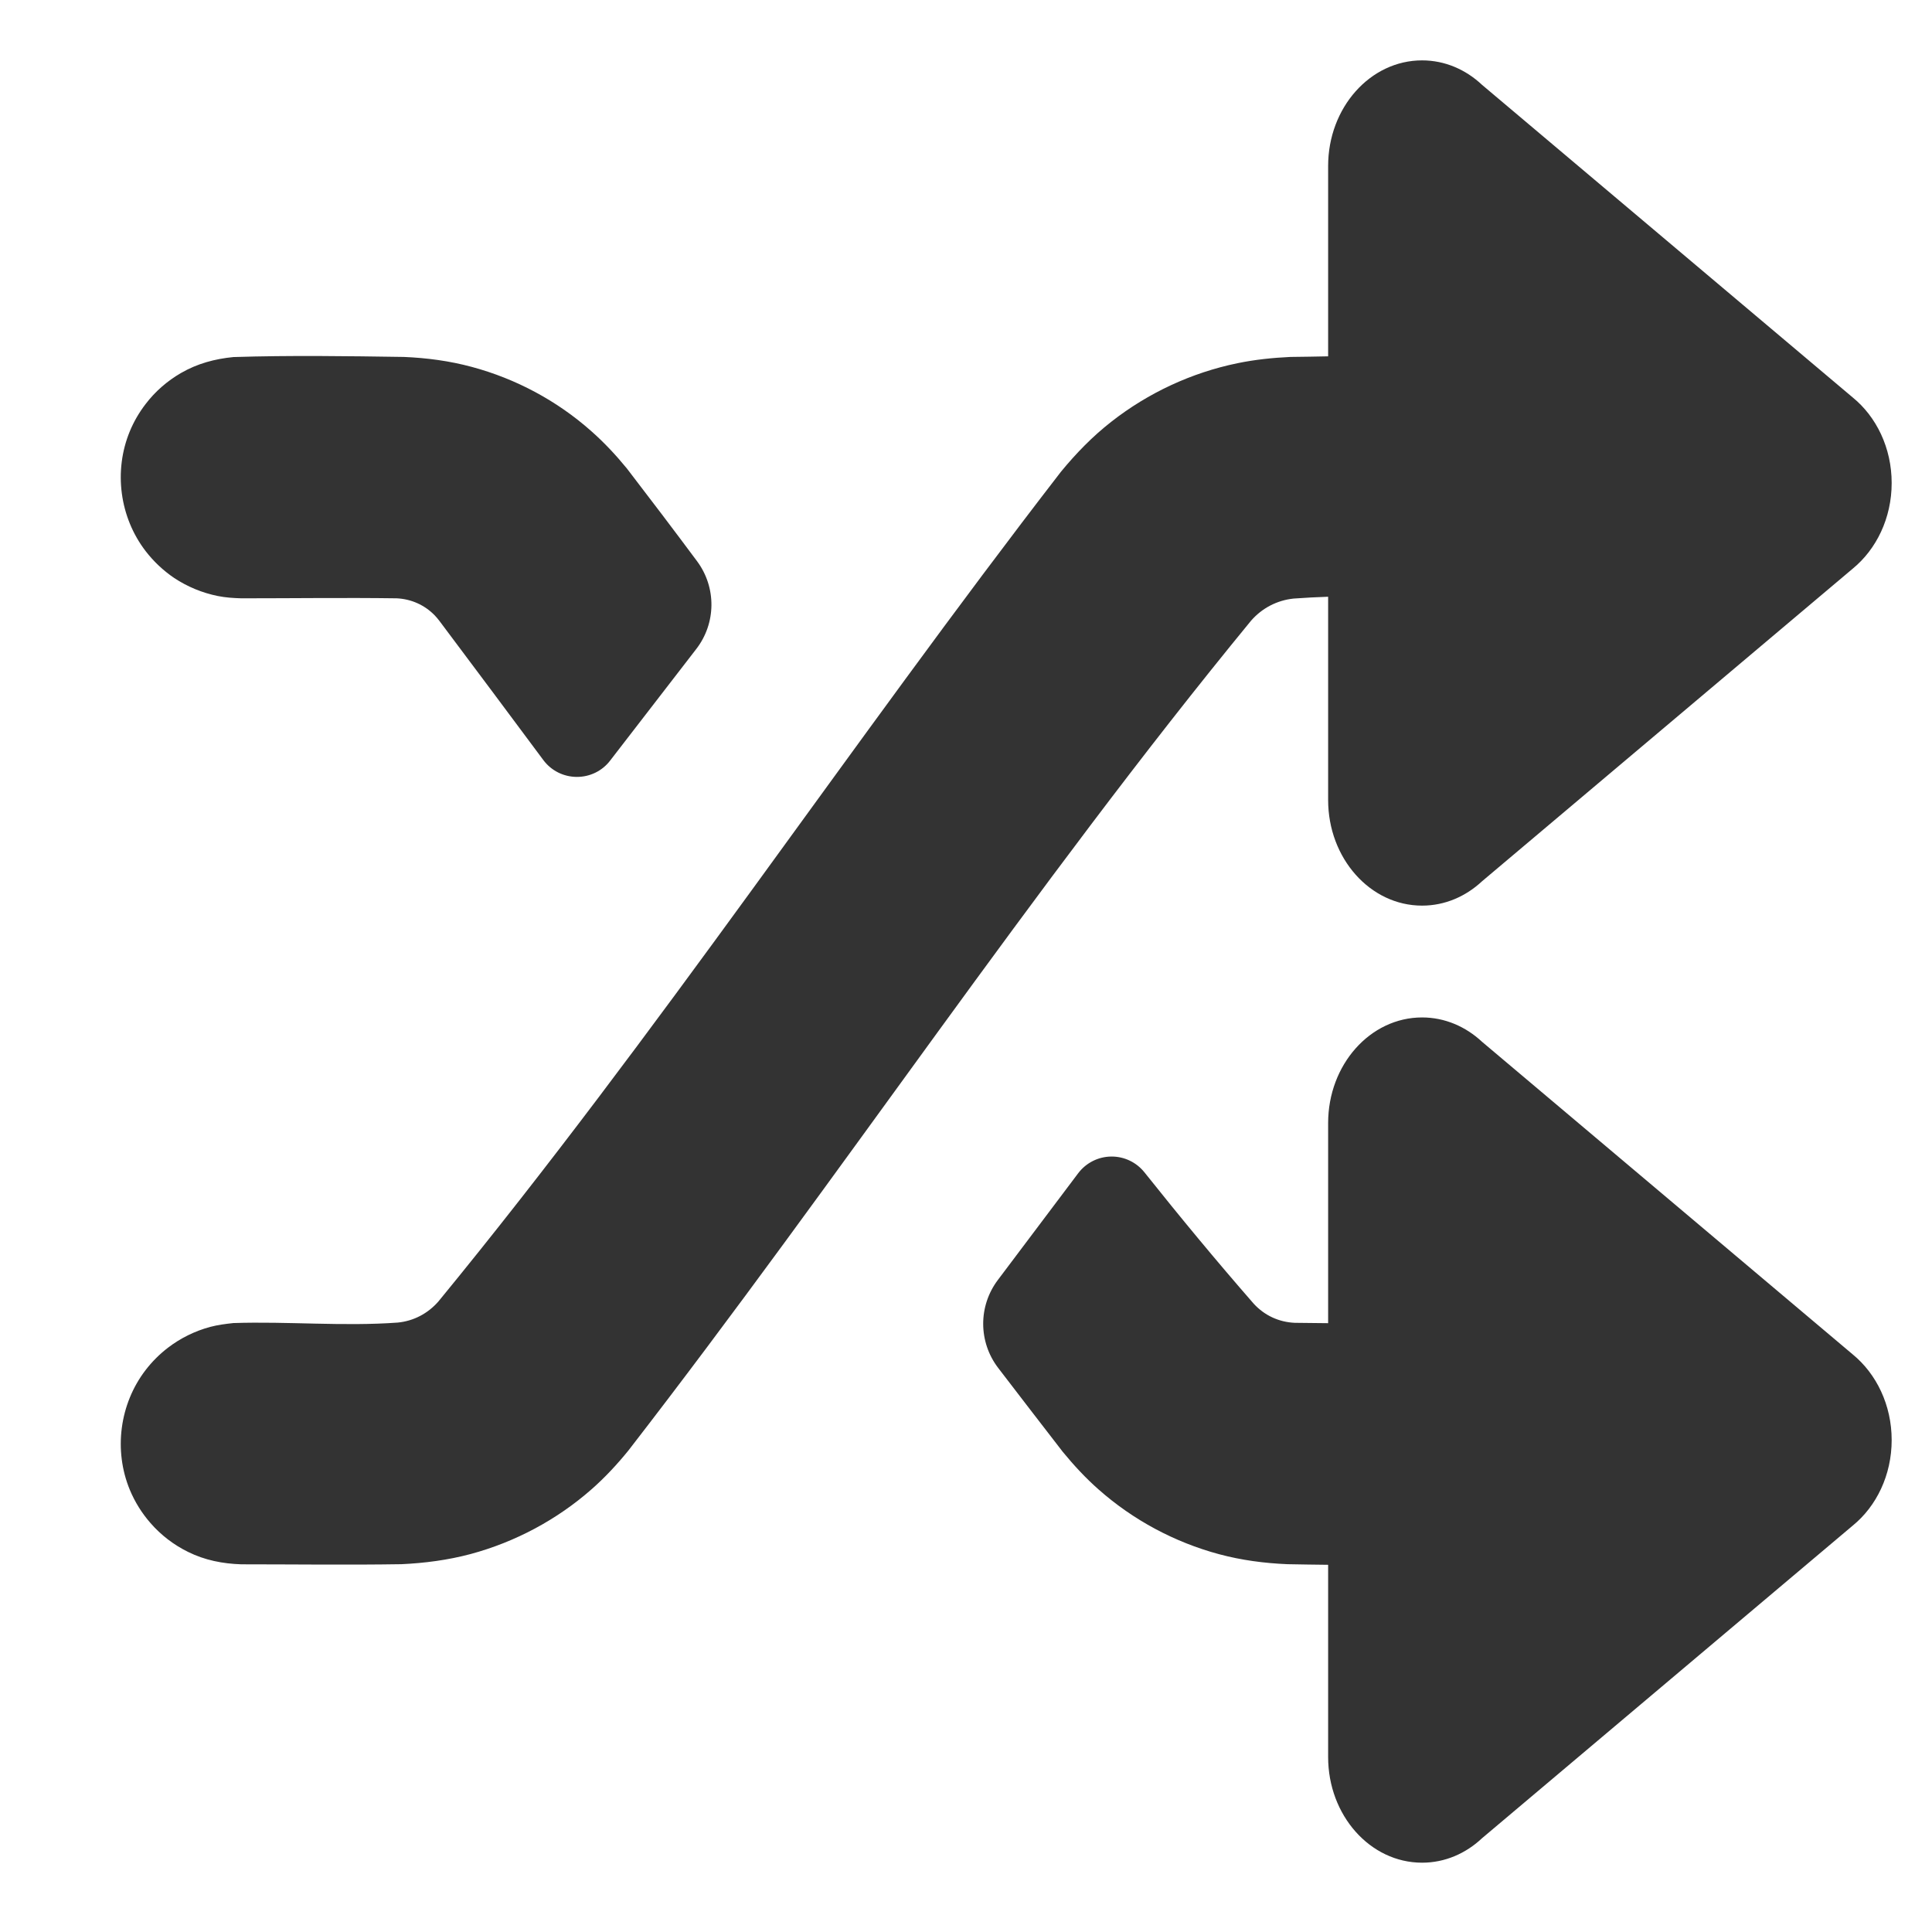 <svg width="16" height="16" viewBox="0 0 16 16" fill="none" xmlns="http://www.w3.org/2000/svg">
<path fill-rule="evenodd" clip-rule="evenodd" d="M10.999 10.958V9.301C10.999 8.818 11.347 8.426 11.777 8.426C11.966 8.426 12.139 8.502 12.274 8.628L15.344 11.217C15.539 11.377 15.666 11.635 15.666 11.926C15.666 12.217 15.539 12.475 15.344 12.634L12.274 15.223C12.139 15.35 11.966 15.426 11.777 15.426C11.347 15.426 10.999 15.034 10.999 14.551V12.959C10.887 12.958 10.775 12.956 10.663 12.954C10.471 12.946 10.281 12.921 10.095 12.871C9.727 12.772 9.384 12.588 9.099 12.336C8.99 12.24 8.893 12.135 8.801 12.023C8.622 11.792 8.444 11.56 8.266 11.328C8.102 11.113 8.101 10.816 8.264 10.6C8.463 10.335 8.732 9.979 8.93 9.715C8.995 9.63 9.095 9.579 9.203 9.578C9.31 9.577 9.411 9.625 9.478 9.709C9.772 10.078 10.073 10.442 10.383 10.797C10.472 10.894 10.591 10.949 10.722 10.955C10.814 10.956 10.907 10.957 10.999 10.958ZM10.999 2.951V1.375C10.999 0.892 11.347 0.5 11.777 0.5C11.966 0.5 12.139 0.576 12.274 0.703L15.344 3.292C15.539 3.451 15.666 3.709 15.666 4C15.666 4.291 15.539 4.549 15.344 4.709L12.274 7.298C12.139 7.424 11.966 7.5 11.777 7.5C11.347 7.5 10.999 7.108 10.999 6.625V4.942C10.904 4.945 10.809 4.95 10.714 4.957C10.576 4.971 10.452 5.036 10.361 5.14C8.543 7.354 6.957 9.749 5.203 12.014C5.111 12.127 5.012 12.234 4.902 12.331C4.614 12.585 4.268 12.77 3.897 12.87C3.709 12.92 3.518 12.945 3.324 12.954C2.882 12.961 2.44 12.955 1.999 12.955C1.844 12.95 1.696 12.921 1.557 12.852C1.439 12.794 1.333 12.713 1.247 12.614C1.175 12.532 1.117 12.439 1.075 12.338C0.94 12.011 0.99 11.627 1.206 11.346C1.259 11.277 1.321 11.215 1.39 11.162C1.494 11.082 1.614 11.023 1.74 10.989C1.804 10.972 1.868 10.964 1.933 10.957C2.387 10.942 2.842 10.986 3.294 10.953C3.426 10.94 3.543 10.878 3.63 10.779C5.447 8.565 7.035 6.172 8.787 3.906C8.912 3.754 9.048 3.614 9.203 3.493C9.509 3.253 9.869 3.086 10.248 3.008C10.393 2.978 10.539 2.963 10.686 2.956C10.79 2.955 10.895 2.953 10.999 2.951ZM5.052 6.3C4.986 6.386 4.883 6.435 4.775 6.434C4.666 6.433 4.565 6.382 4.5 6.295C4.214 5.91 3.927 5.526 3.639 5.142C3.627 5.126 3.614 5.111 3.6 5.096C3.516 5.01 3.406 4.961 3.286 4.955C2.857 4.949 2.428 4.955 1.999 4.955C1.933 4.953 1.869 4.949 1.804 4.936C1.675 4.91 1.552 4.859 1.443 4.787C1.353 4.726 1.272 4.65 1.206 4.564C0.99 4.283 0.94 3.899 1.075 3.572C1.108 3.492 1.152 3.416 1.206 3.346C1.285 3.242 1.385 3.155 1.499 3.089C1.634 3.011 1.779 2.972 1.933 2.957C2.404 2.942 2.874 2.949 3.345 2.956C3.536 2.964 3.724 2.989 3.909 3.039C4.273 3.137 4.613 3.319 4.895 3.569C5.003 3.664 5.1 3.768 5.191 3.879C5.387 4.134 5.581 4.39 5.773 4.648C5.934 4.865 5.931 5.162 5.766 5.375C5.555 5.649 5.264 6.025 5.052 6.3Z" fill="#333333"/>
</svg>
